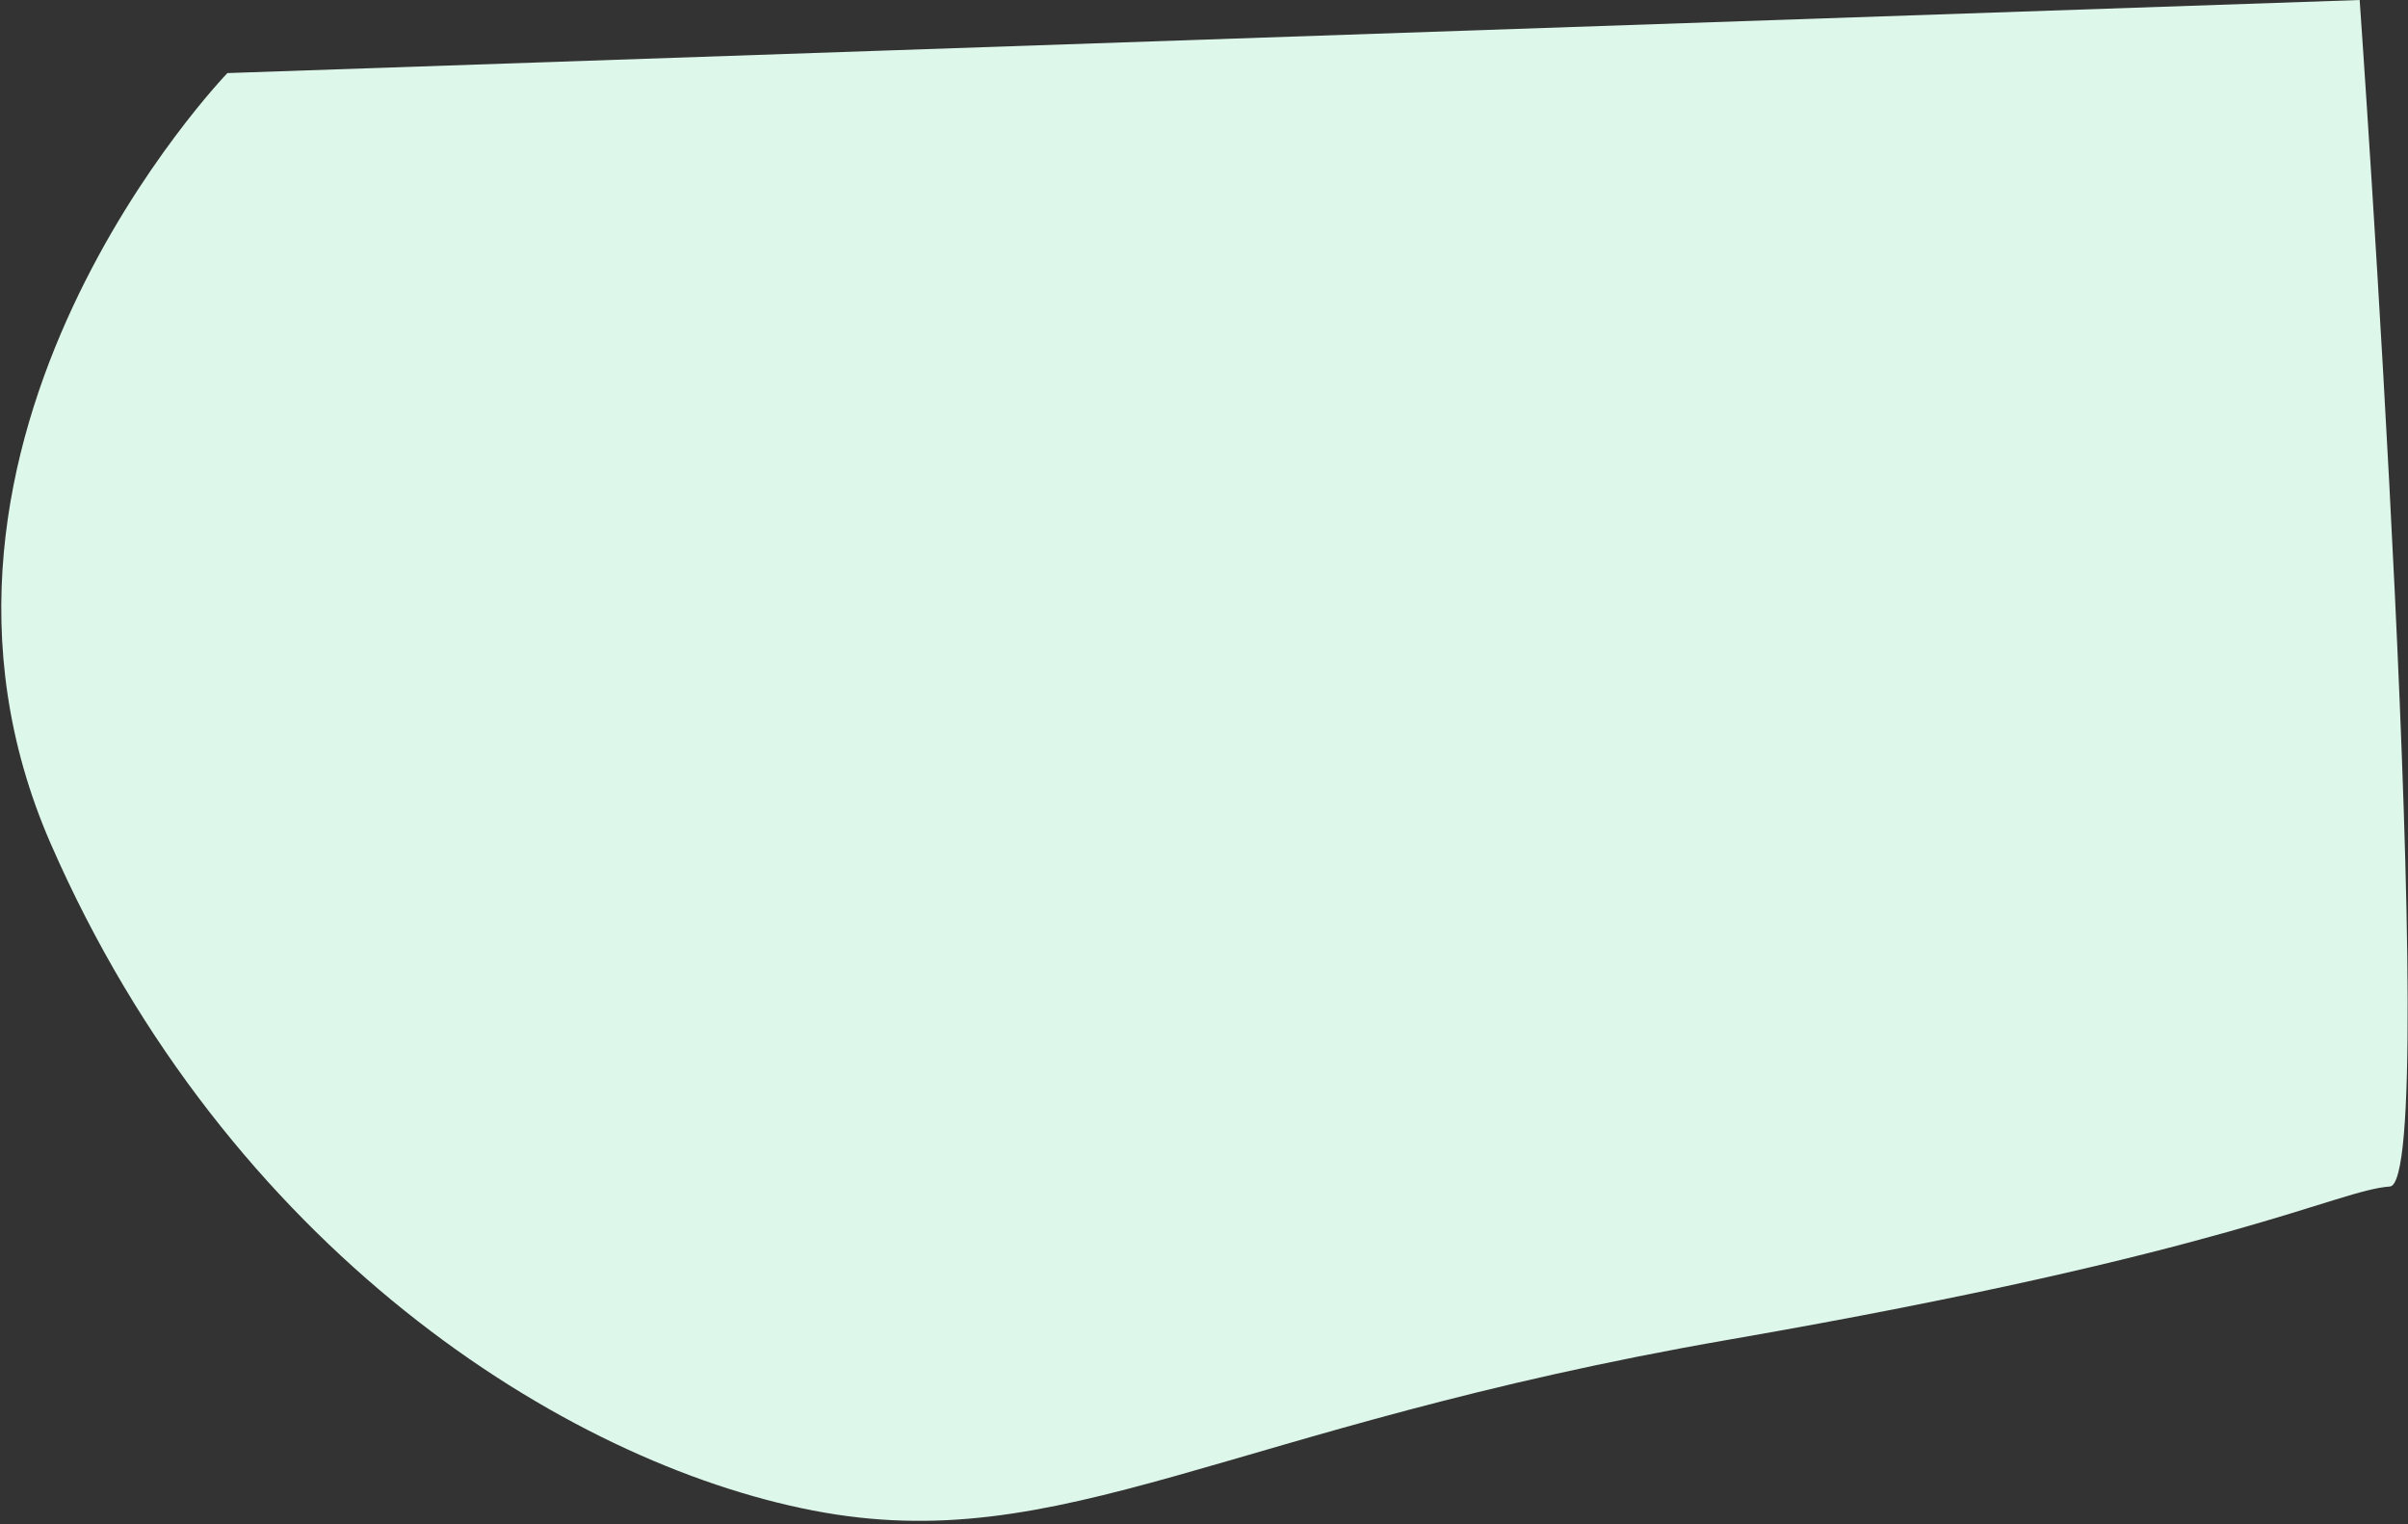 <svg xmlns="http://www.w3.org/2000/svg" width="591" height="374" viewBox="0 0 591 374"><rect x="0" y="0" width="591" height="374" fill="#333333" stroke="none"/><g><g><path fill="#ddf7ea" d="M55.813 17.934s-86.72 89.841-43.36 189.122c43.36 99.28 125.926 151.794 187.113 163.624 61.188 11.831 100.918-20.447 224.723-41.925 123.805-21.478 149.172-36.66 162.258-37.587C599.633 290.24 579.137 0 579.137 0z"/></g></g></svg>